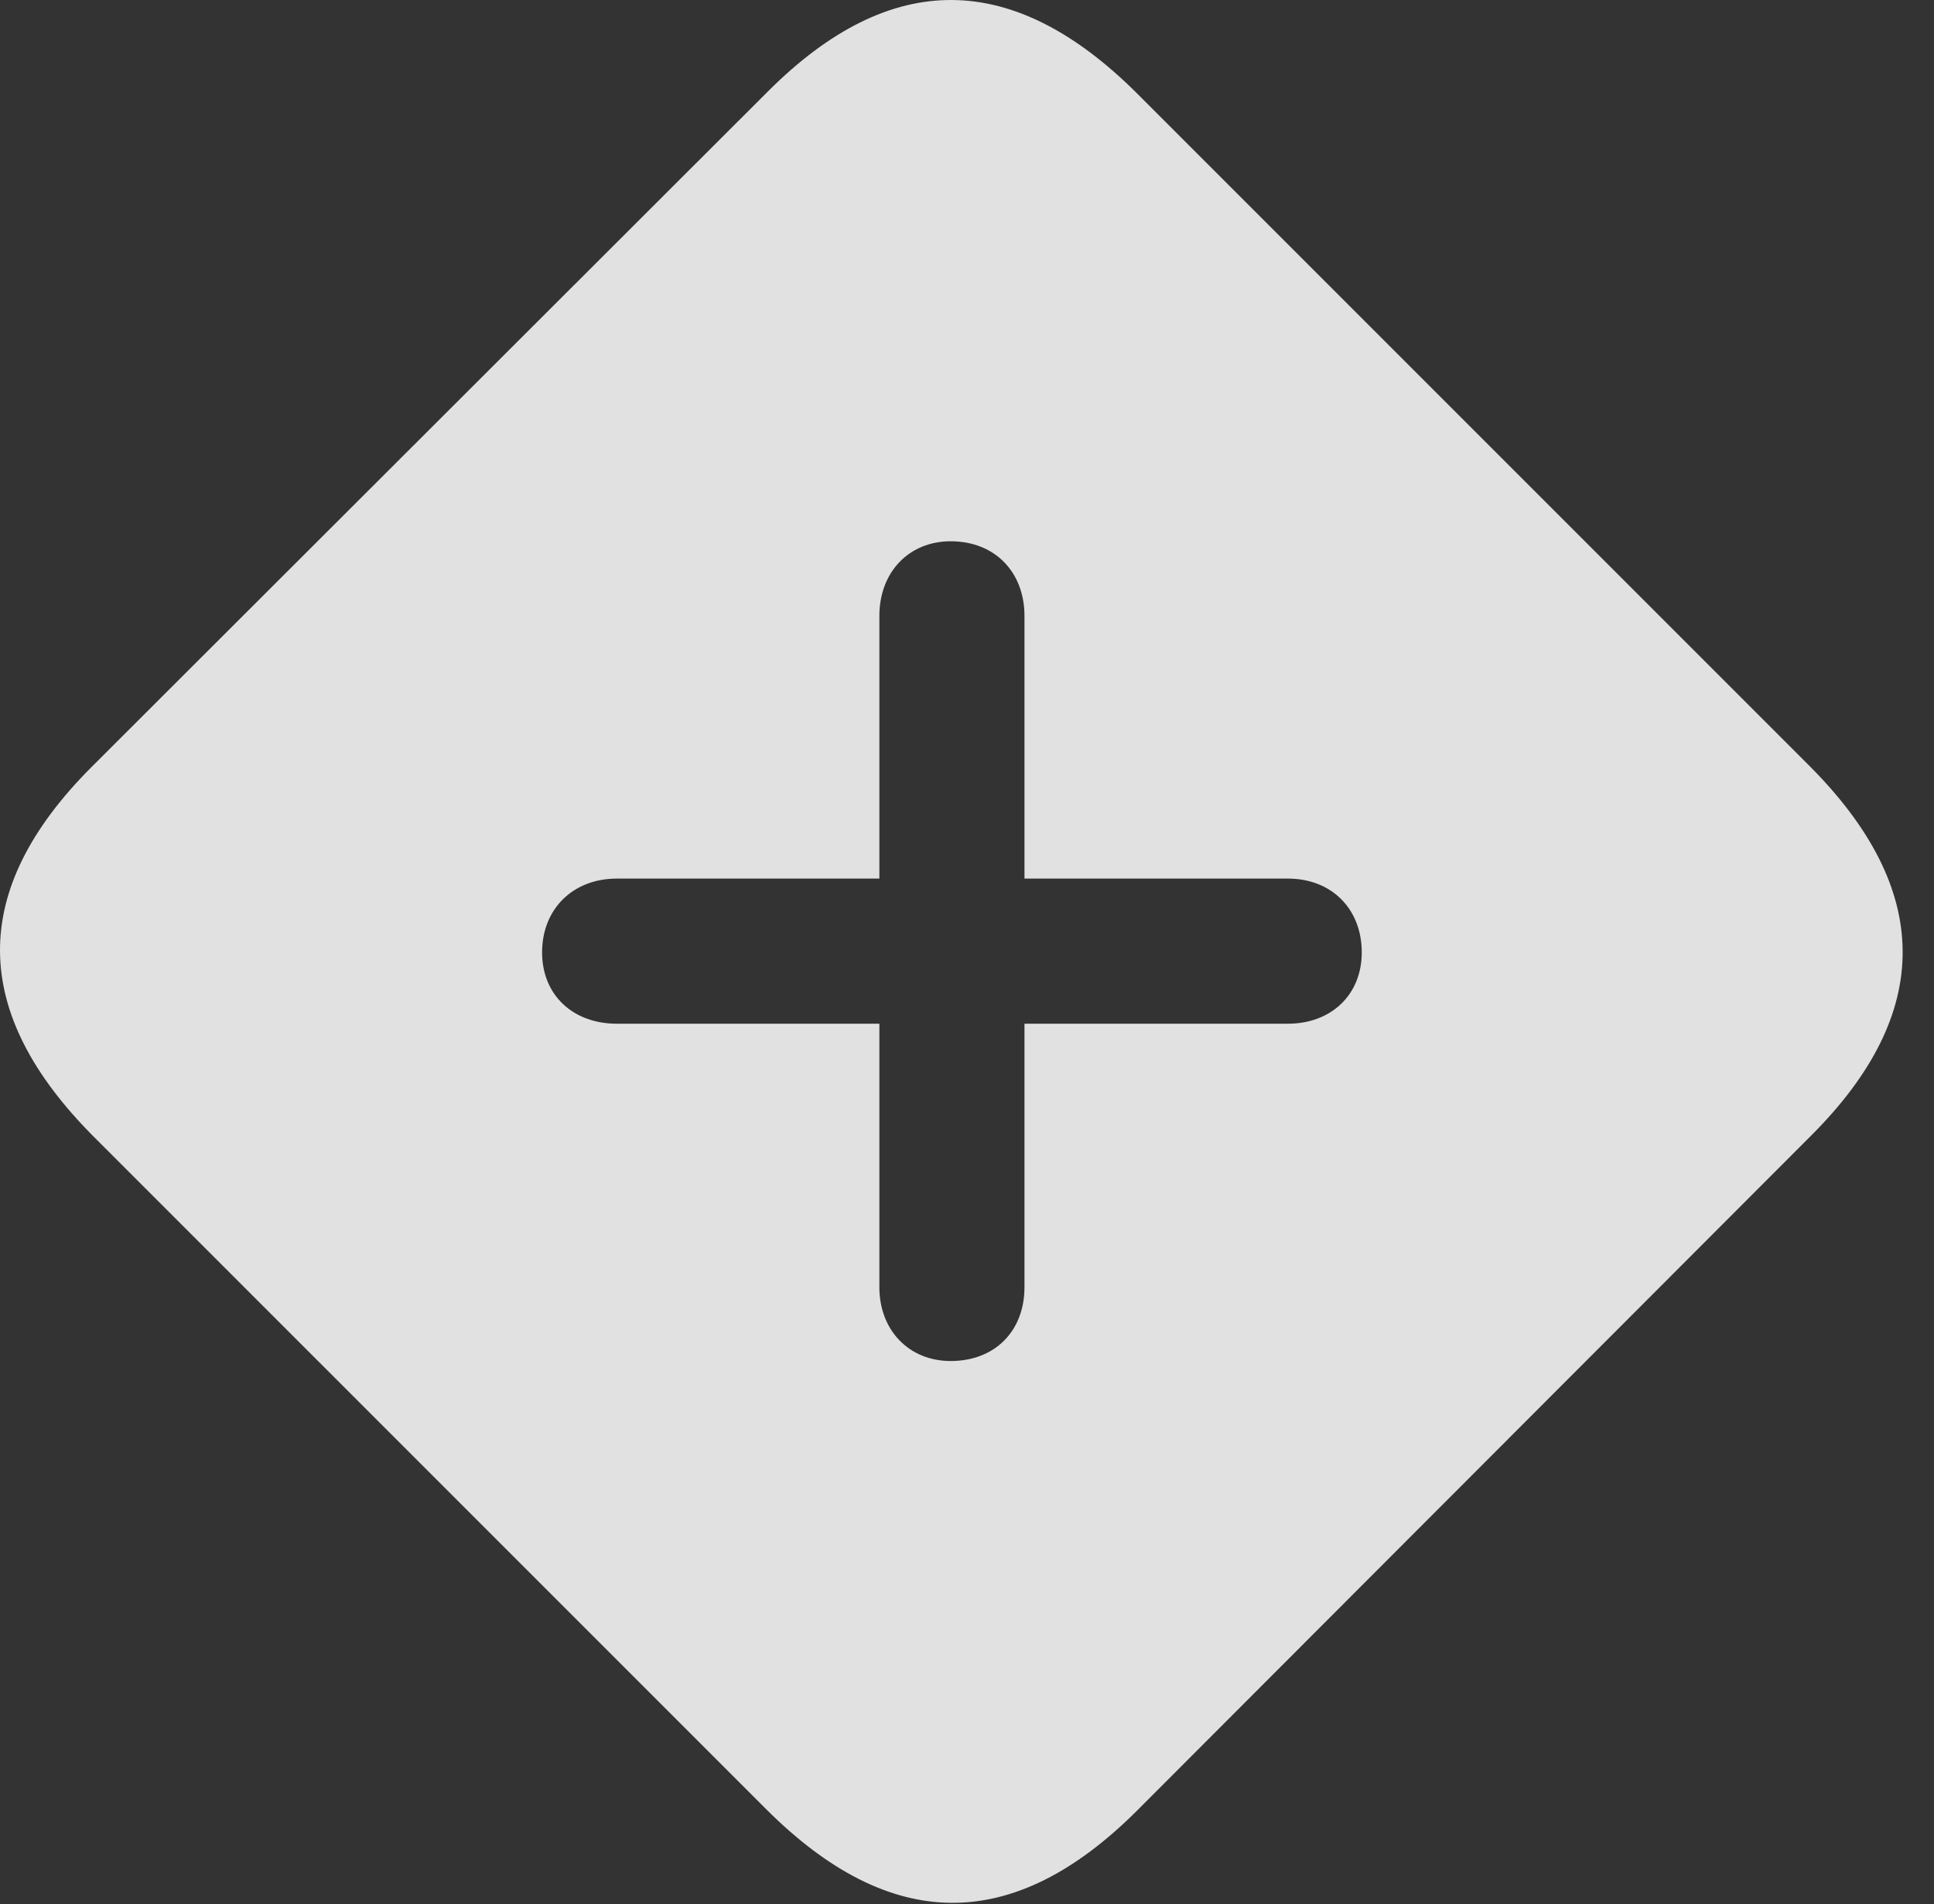 <?xml version="1.0" encoding="UTF-8"?>
<!--Generator: Apple Native CoreSVG 232.5-->
<!DOCTYPE svg
PUBLIC "-//W3C//DTD SVG 1.1//EN"
       "http://www.w3.org/Graphics/SVG/1.1/DTD/svg11.dtd">
<svg version="1.1" xmlns="http://www.w3.org/2000/svg" xmlns:xlink="http://www.w3.org/1999/xlink" width="22.512" height="22.161">
 <rect width="100%" height="100%" fill="#333333" stroke="none"/>
 <g>
  <rect height="22.161" opacity="0" width="22.512" x="0" y="0"/>
  <path d="M13.243 1.095L21.056 8.908C22.501 10.353 22.511 11.788 21.085 13.214L13.224 21.085C11.788 22.511 10.363 22.501 8.917 21.056L1.095 13.234C-0.35 11.788-0.37 10.363 1.066 8.927L8.937 1.066C10.372-0.37 11.798-0.35 13.243 1.095ZM10.236 7.169L10.236 10.226L7.179 10.226C6.671 10.226 6.31 10.578 6.31 11.085C6.31 11.583 6.671 11.915 7.179 11.915L10.236 11.915L10.236 14.982C10.236 15.48 10.578 15.841 11.066 15.841C11.583 15.841 11.925 15.49 11.925 14.982L11.925 11.915L14.992 11.915C15.49 11.915 15.851 11.583 15.851 11.085C15.851 10.578 15.499 10.226 14.992 10.226L11.925 10.226L11.925 7.169C11.925 6.661 11.583 6.3 11.066 6.3C10.578 6.3 10.236 6.661 10.236 7.169Z" fill="#ffffff" fill-opacity="0.85"/>
 </g>
</svg>
